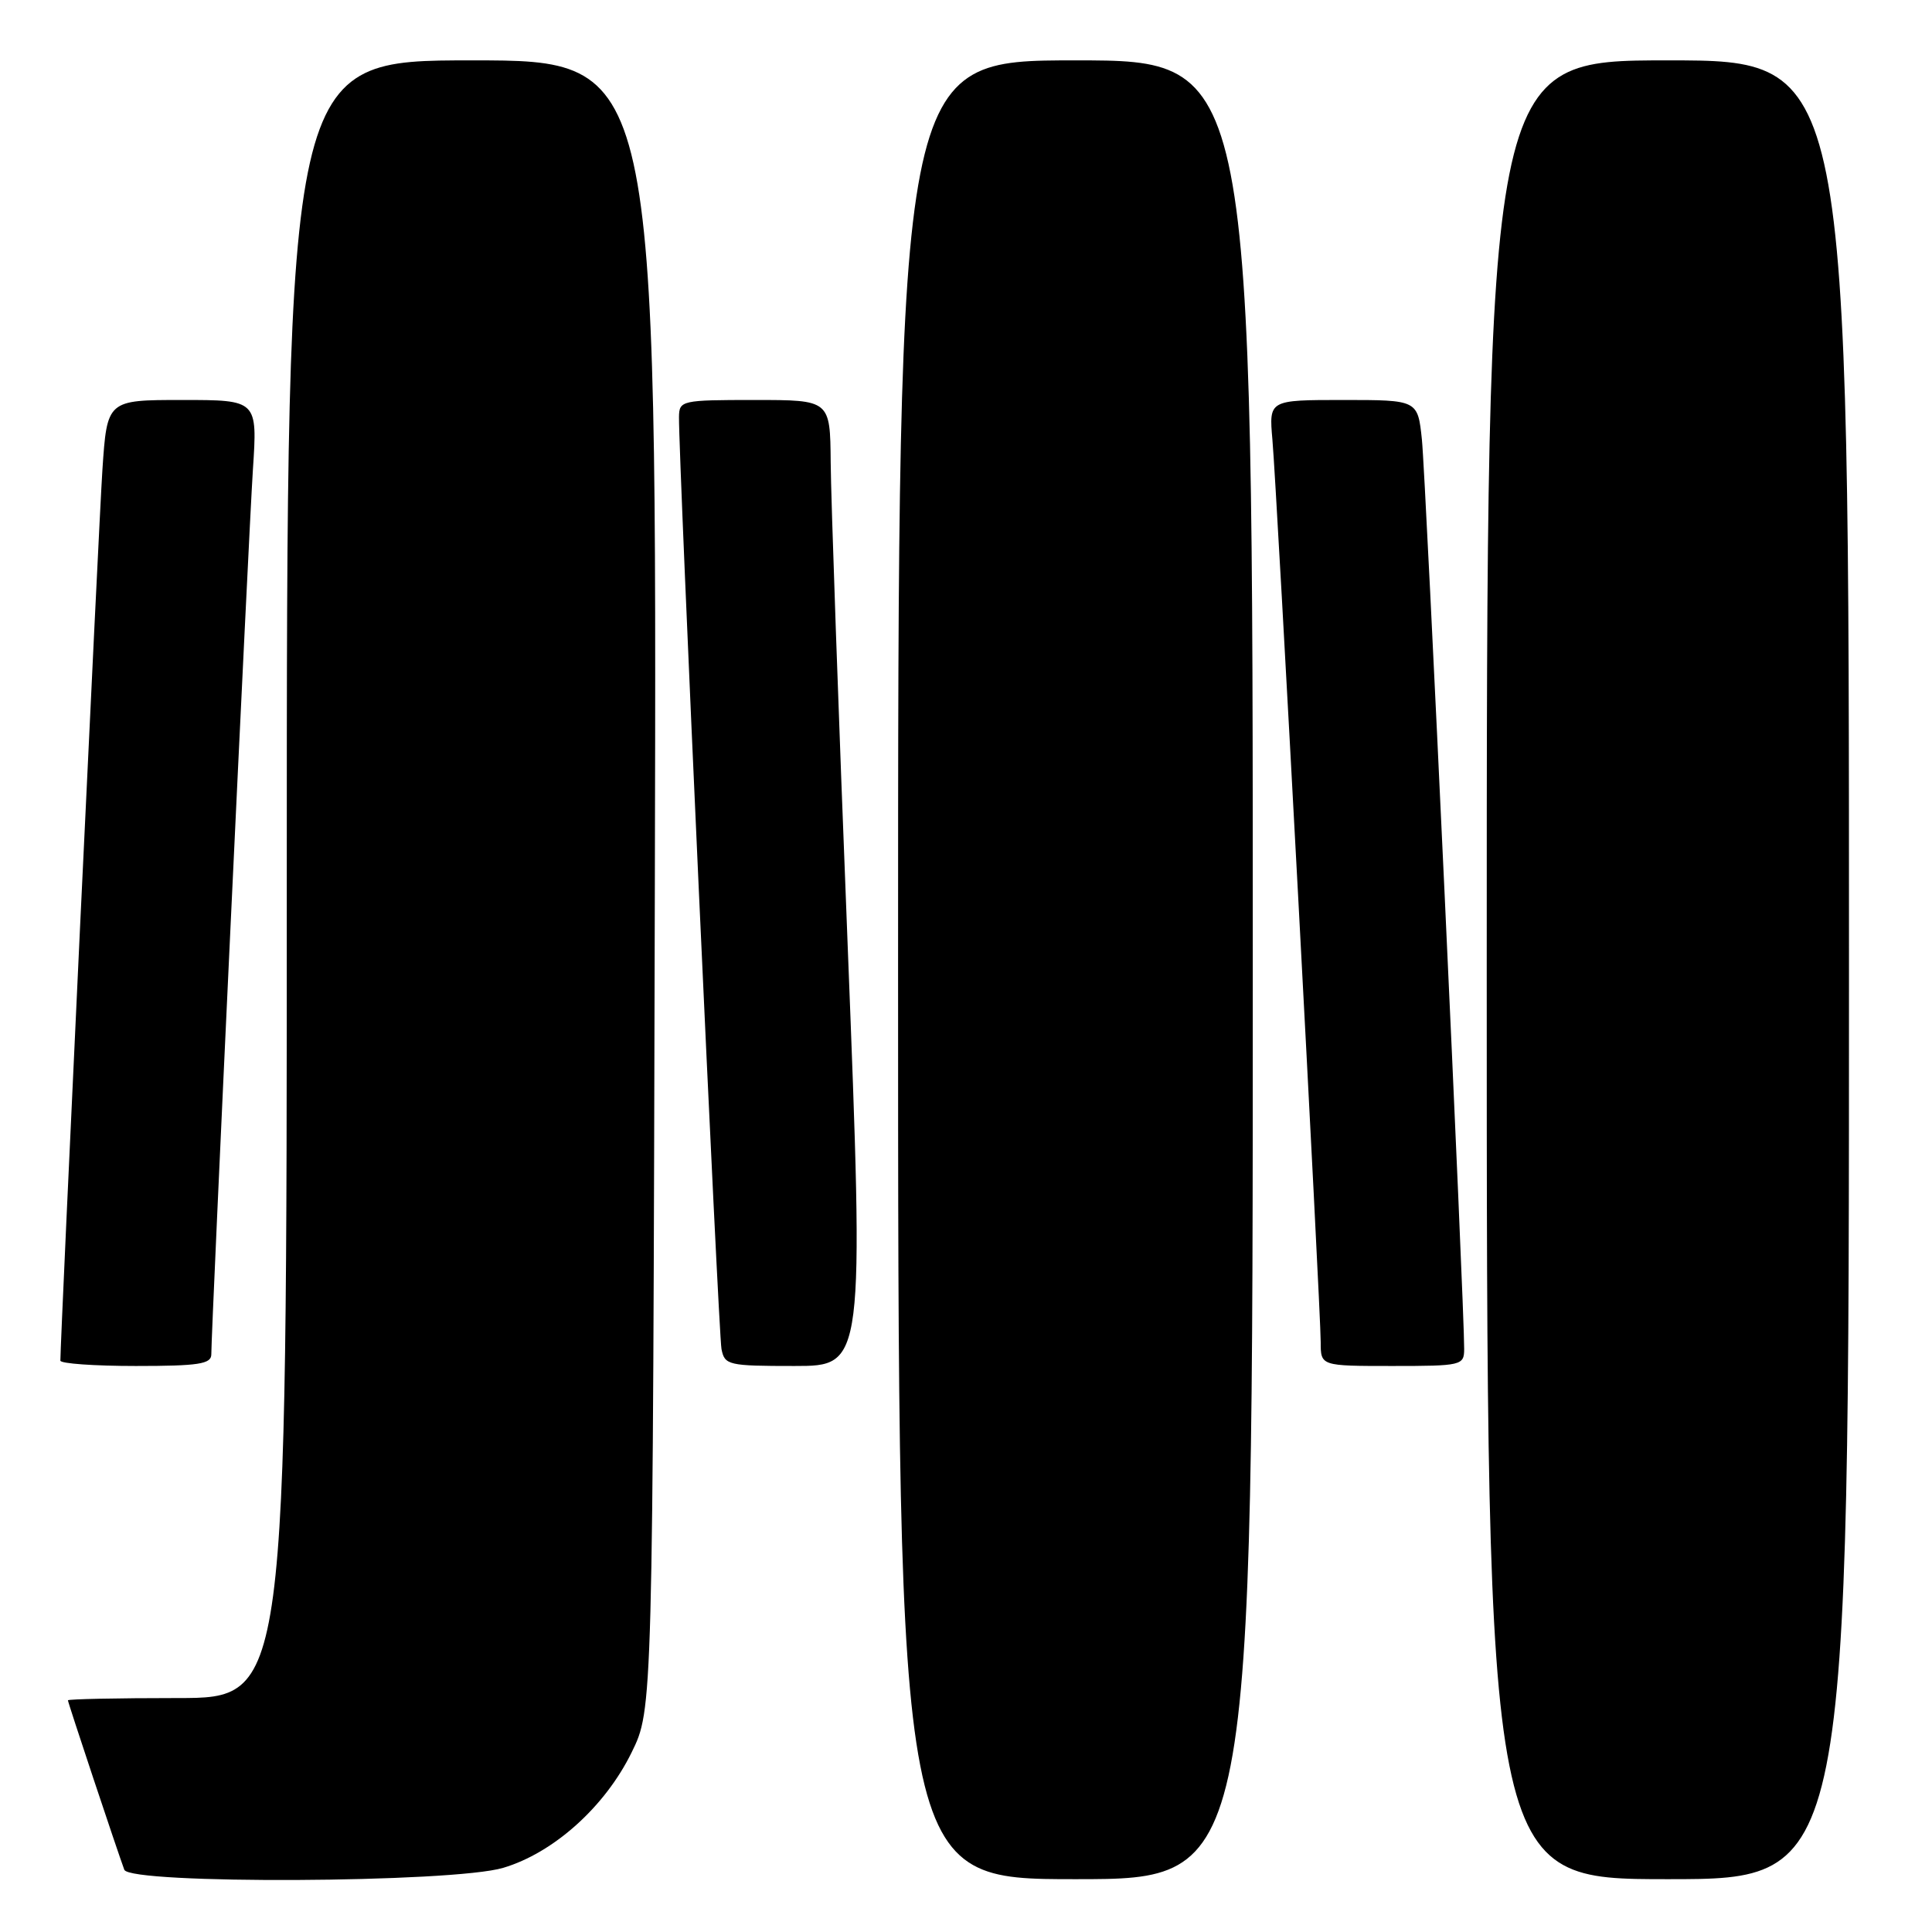 <?xml version="1.0" encoding="UTF-8" standalone="no"?>
<!DOCTYPE svg PUBLIC "-//W3C//DTD SVG 1.1//EN" "http://www.w3.org/Graphics/SVG/1.1/DTD/svg11.dtd" >
<svg xmlns="http://www.w3.org/2000/svg" xmlns:xlink="http://www.w3.org/1999/xlink" version="1.1" viewBox="0 0 256 256">
 <g >
 <path fill="currentColor"
d=" M 66.67 247.50 C 73.35 245.52 80.17 239.40 83.69 232.21 C 86.50 226.50 86.50 226.50 86.77 117.25 C 87.04 8.00 87.04 8.00 62.52 8.00 C 38.00 8.00 38.00 8.00 38.00 116.50 C 38.00 225.00 38.00 225.00 23.50 225.00 C 15.52 225.00 9.00 225.14 9.00 225.30 C 9.00 225.60 15.54 245.24 16.47 247.75 C 17.20 249.70 59.97 249.50 66.67 247.50 Z  M 166.00 128.50 C 166.00 8.00 166.00 8.00 142.50 8.00 C 119.00 8.00 119.00 8.00 119.00 128.50 C 119.00 249.00 119.00 249.00 142.50 249.00 C 166.00 249.00 166.00 249.00 166.00 128.50 Z  M 245.00 128.50 C 245.00 8.00 245.00 8.00 221.00 8.00 C 197.00 8.00 197.00 8.00 197.00 128.50 C 197.00 249.00 197.00 249.00 221.00 249.00 C 245.00 249.00 245.00 249.00 245.00 128.50 Z  M 28.00 179.46 C 28.00 176.04 32.95 70.84 33.51 62.25 C 34.12 53.00 34.12 53.00 24.15 53.00 C 14.19 53.00 14.19 53.00 13.57 62.25 C 13.09 69.50 8.00 177.35 8.00 180.29 C 8.00 180.68 12.50 181.00 18.00 181.00 C 26.33 181.00 28.00 180.74 28.00 179.46 Z  M 112.32 125.25 C 111.11 94.59 110.10 65.79 110.07 61.25 C 110.00 53.00 110.00 53.00 100.00 53.00 C 90.31 53.00 90.00 53.07 89.97 55.25 C 89.90 60.47 95.20 176.70 95.60 178.75 C 96.02 180.89 96.49 181.00 105.27 181.00 C 114.50 181.00 114.50 181.00 112.32 125.25 Z  M 194.01 178.75 C 194.05 173.49 188.91 63.03 188.41 58.25 C 187.86 53.00 187.86 53.00 178.00 53.00 C 168.14 53.00 168.14 53.00 168.60 58.25 C 169.19 64.91 175.00 173.59 175.00 177.84 C 175.00 181.00 175.00 181.00 184.50 181.00 C 193.68 181.00 194.00 180.92 194.01 178.75 Z "/>
</g>
</svg>